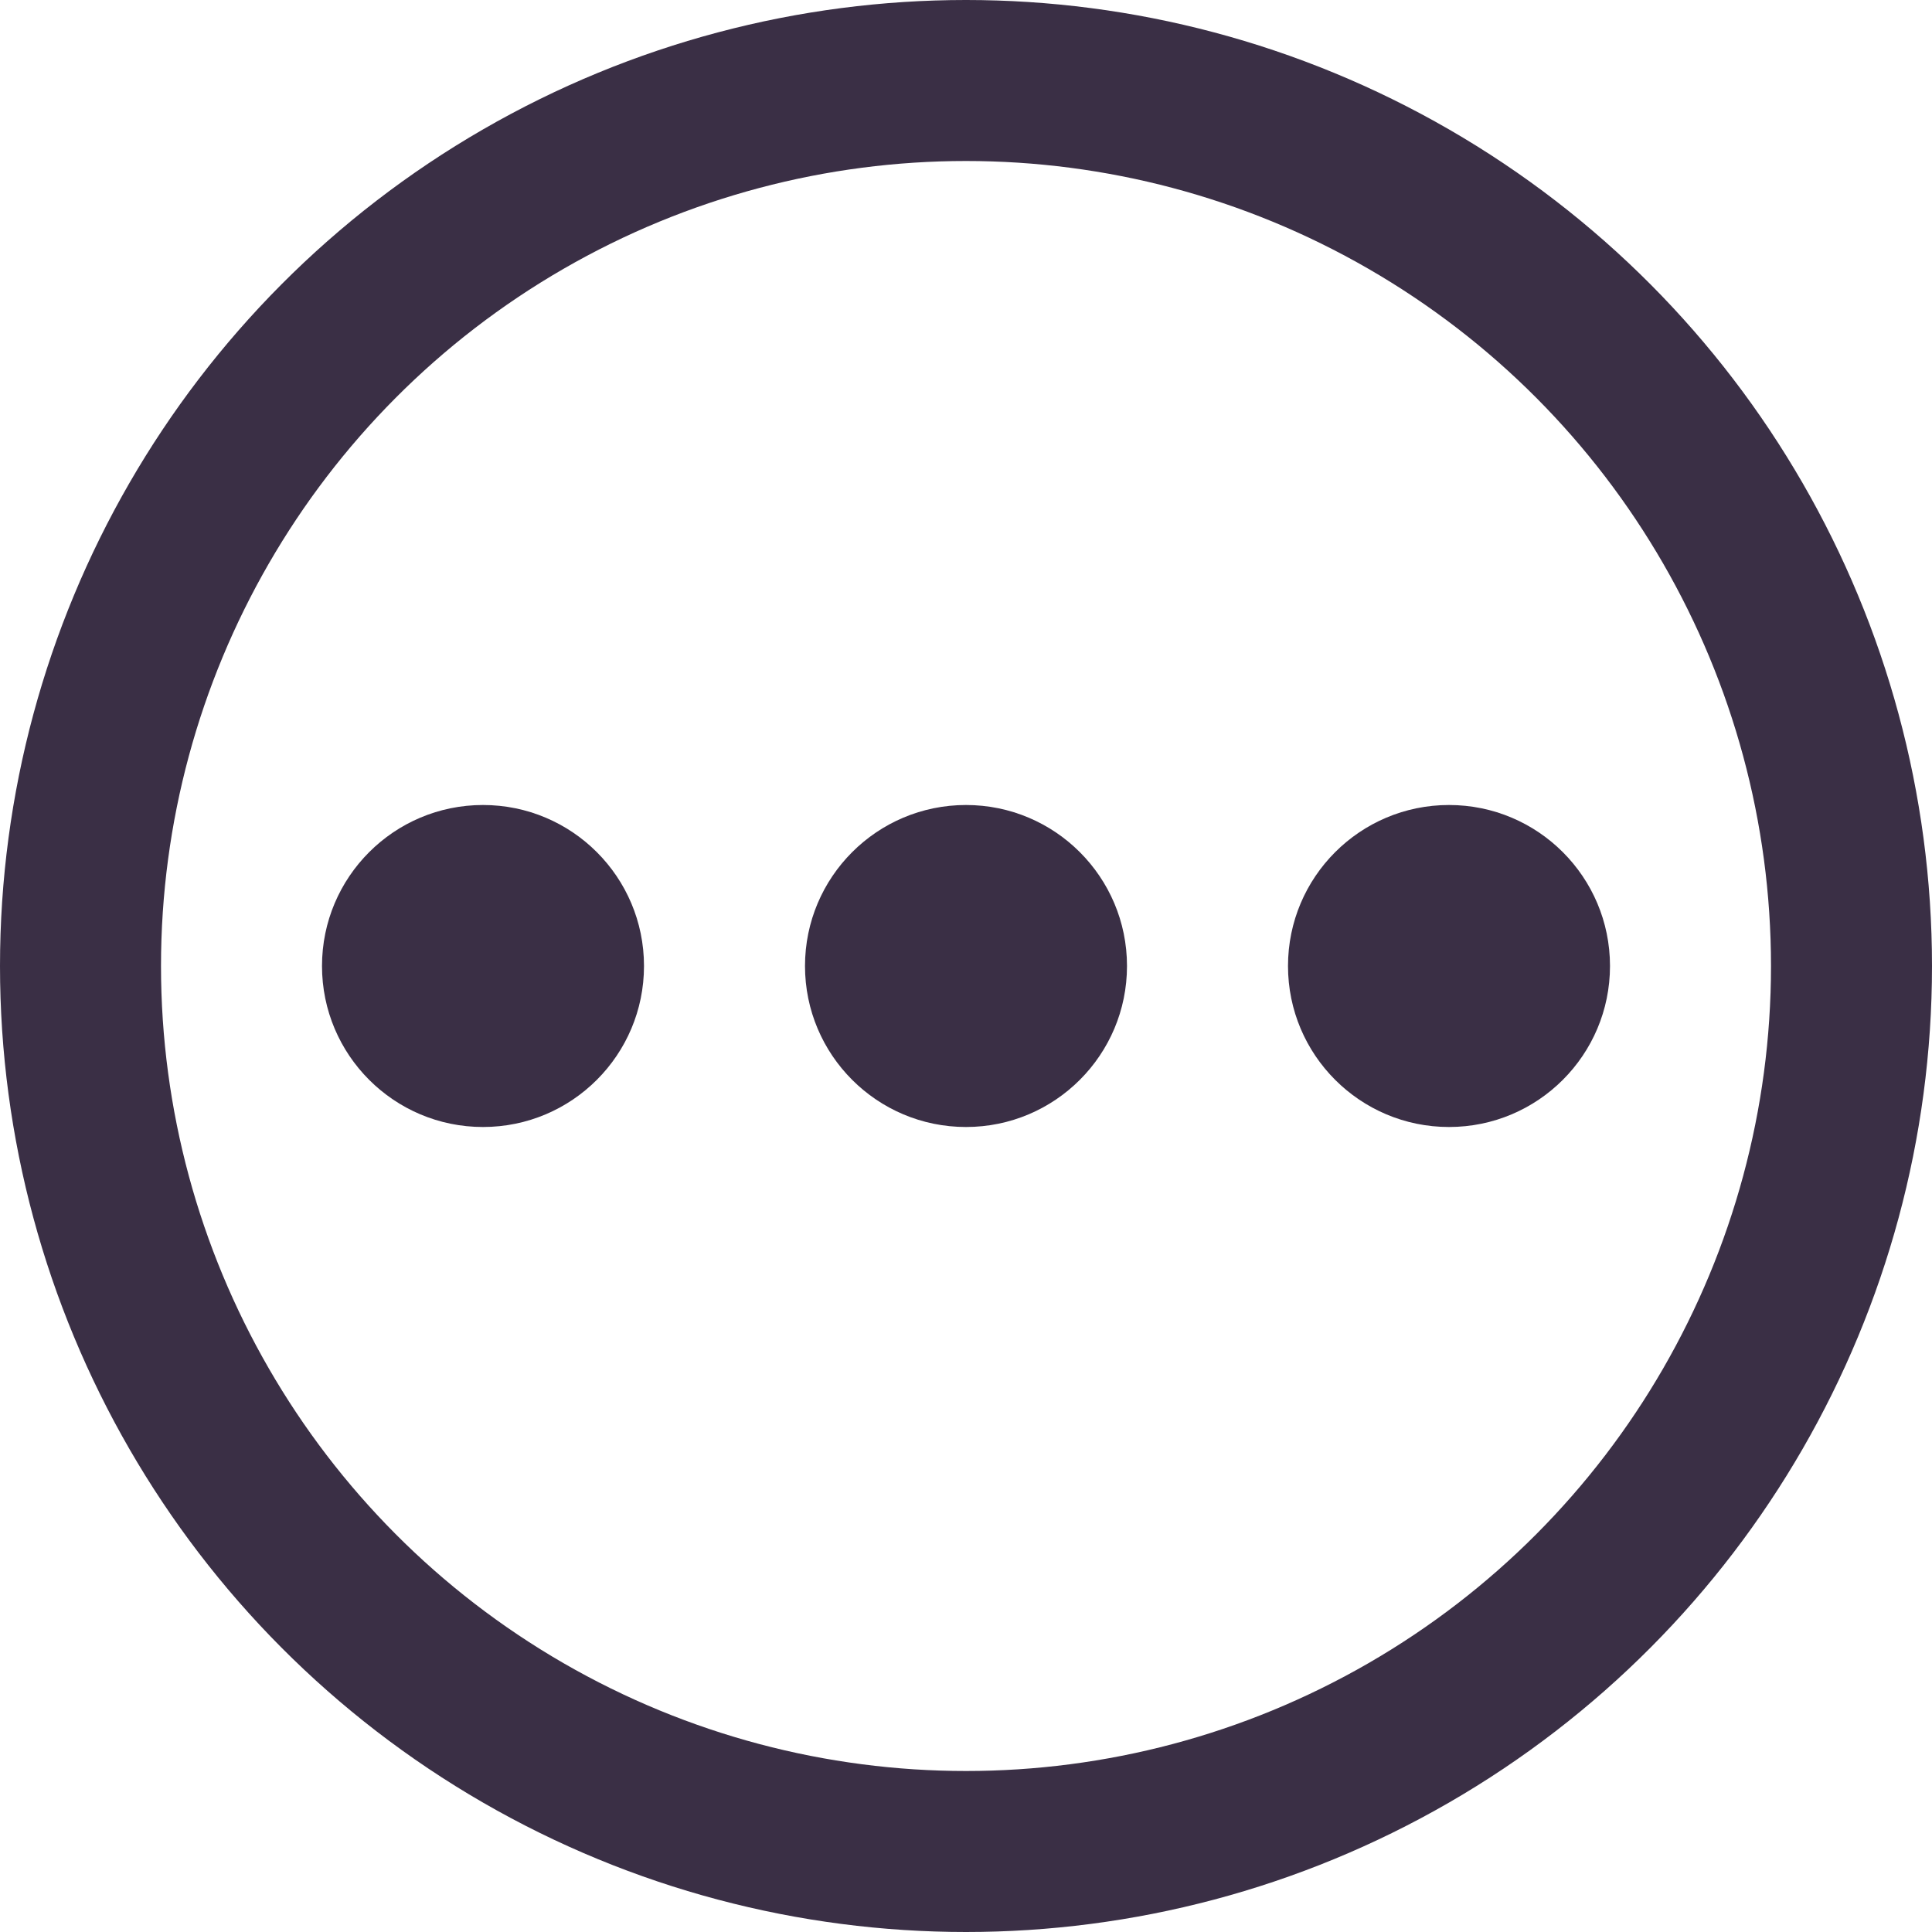 <svg width="12" height="12" viewBox="0 0 12 12" fill="none" xmlns="http://www.w3.org/2000/svg">
<circle cx="3" cy="6" r="1" fill="#3A2F45"/>
<circle cx="6" cy="6" r="1" fill="#3A2F45"/>
<circle cx="9" cy="6" r="1" fill="#3A2F45"/>
<circle cx="6" cy="6" r="5.5" stroke="#3A2F45"/>
</svg>
